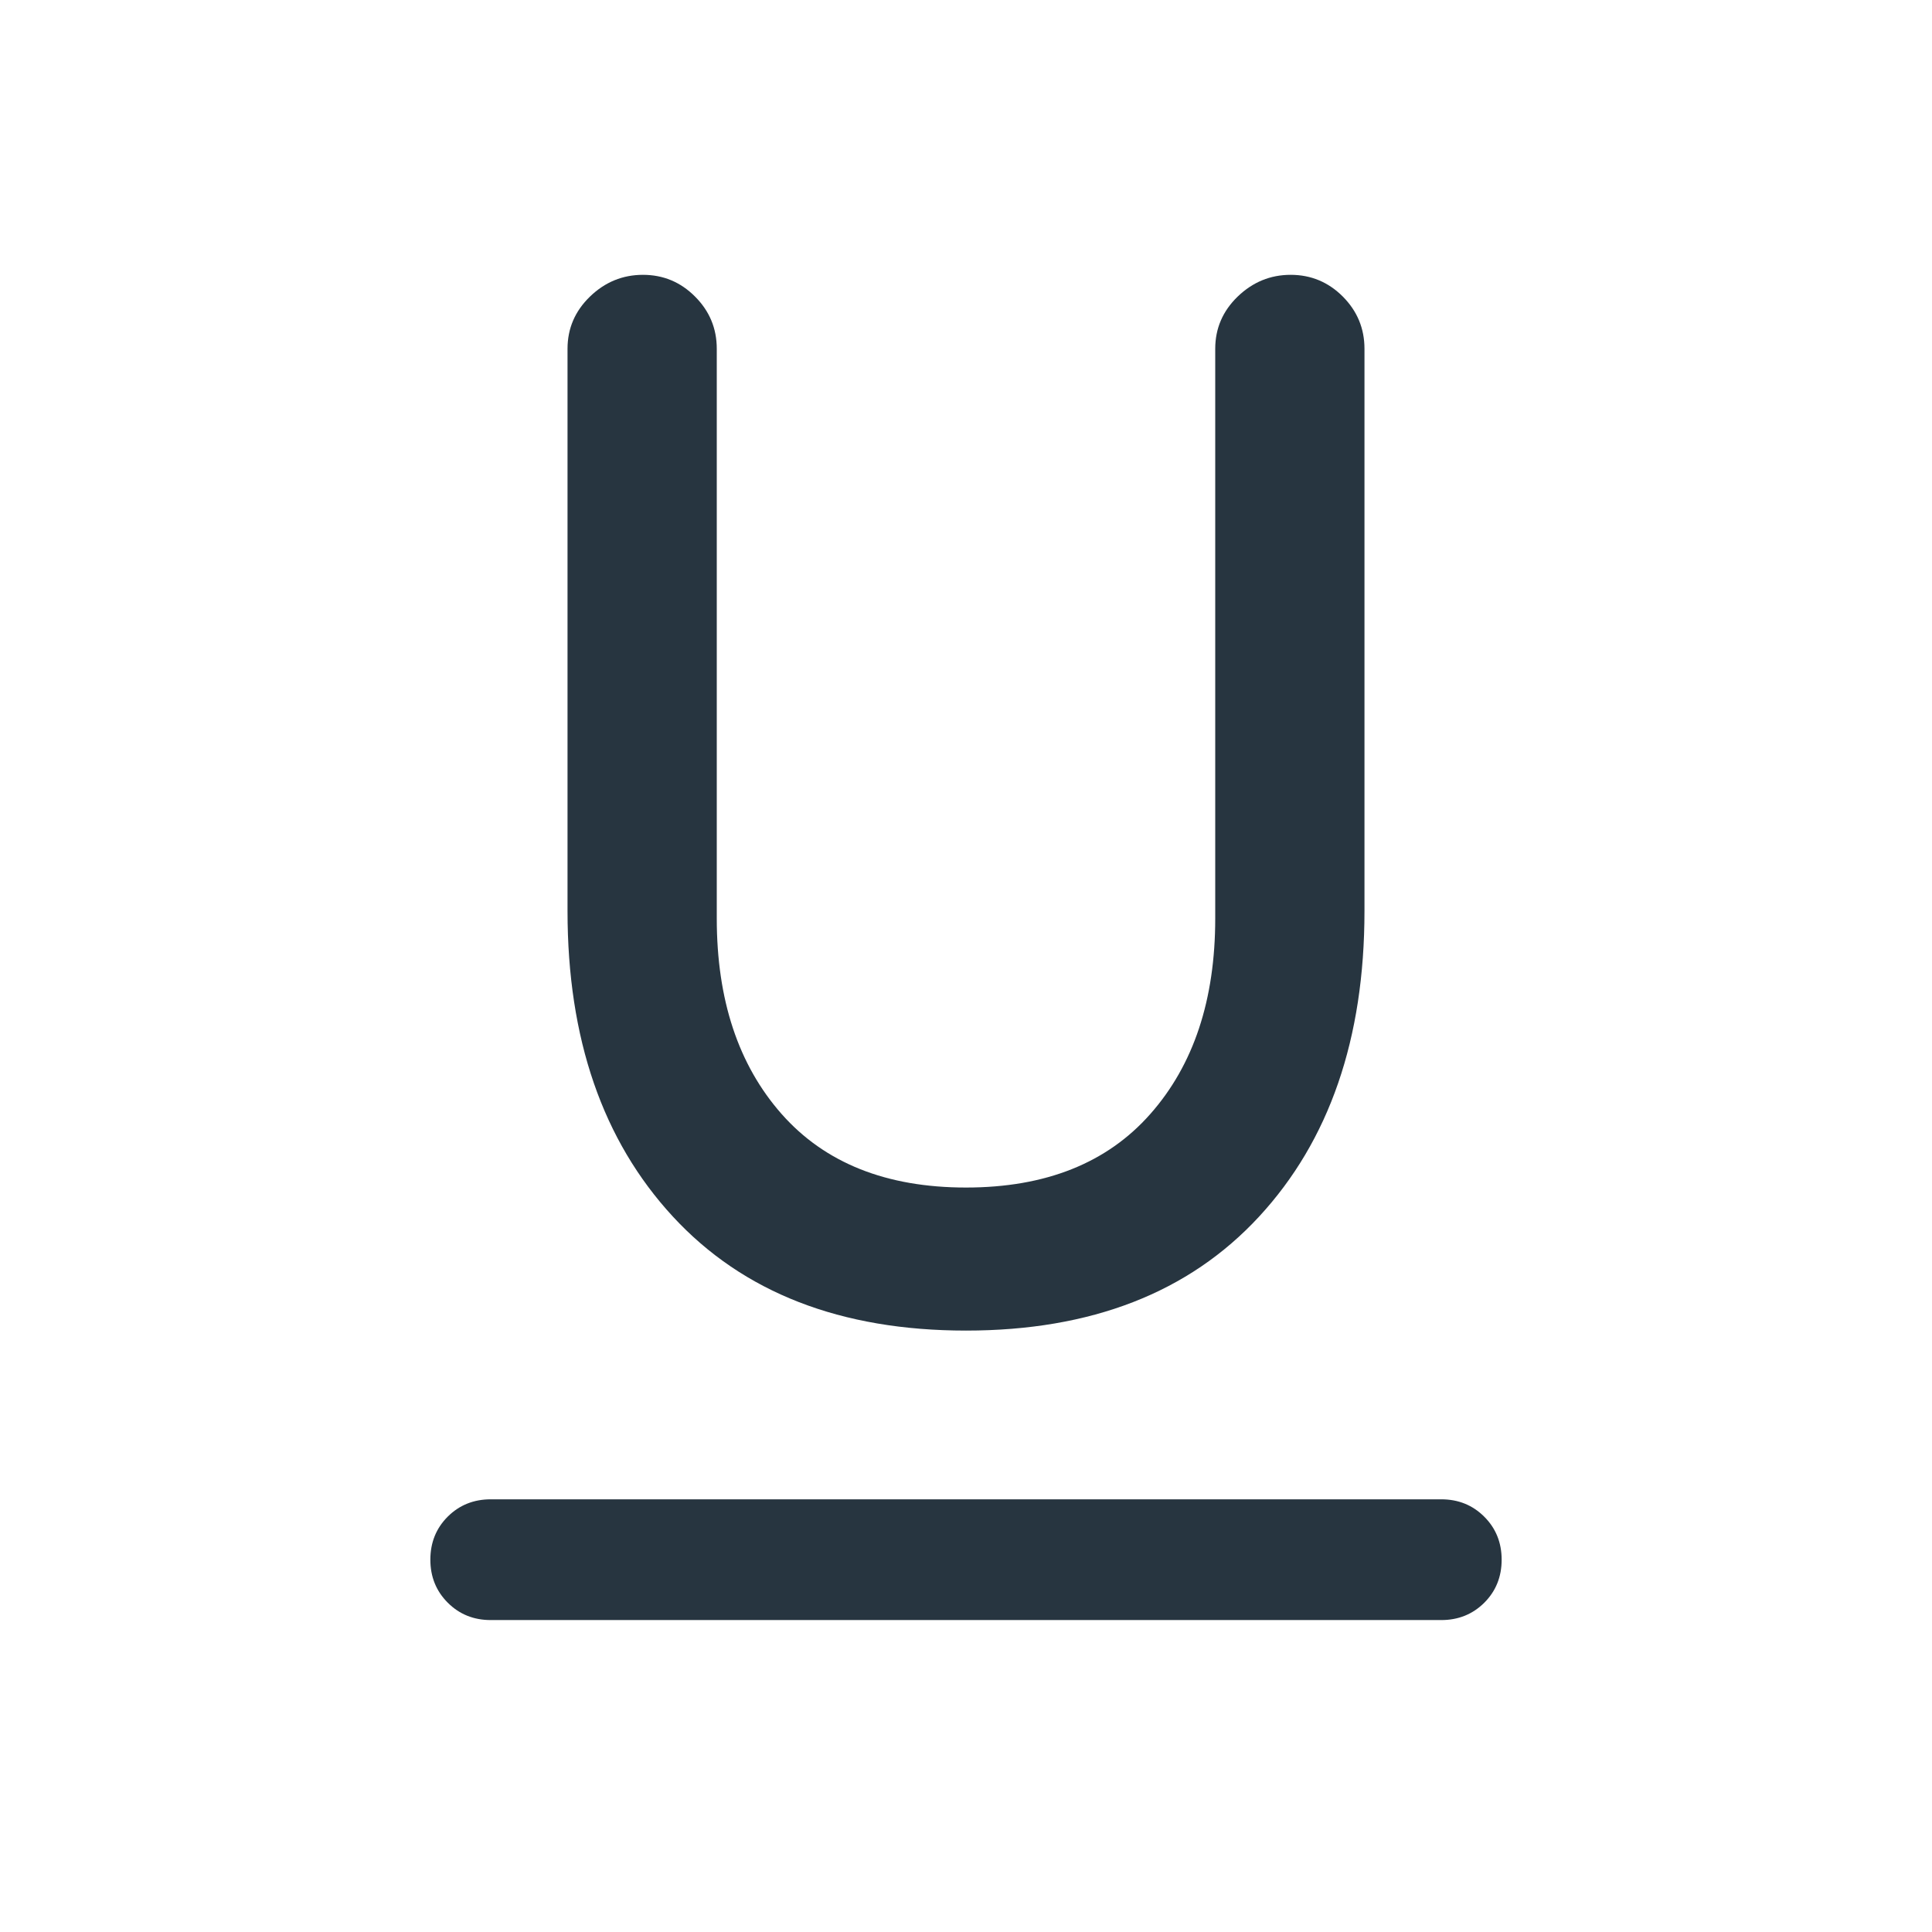 <svg width="24" height="24" viewBox="0 0 24 24" fill="none" xmlns="http://www.w3.org/2000/svg">
<path d="M6.096 20.125C5.884 20.125 5.706 20.053 5.562 19.909C5.418 19.765 5.346 19.587 5.346 19.375C5.346 19.162 5.418 18.984 5.562 18.84C5.706 18.697 5.884 18.625 6.096 18.625H17.904C18.116 18.625 18.294 18.697 18.438 18.841C18.582 18.985 18.654 19.163 18.654 19.375C18.654 19.588 18.582 19.766 18.438 19.91C18.294 20.053 18.116 20.125 17.904 20.125H6.096ZM12 16.529C10.445 16.529 9.231 16.057 8.359 15.113C7.486 14.168 7.05 12.903 7.05 11.317V4.333C7.05 4.08 7.143 3.864 7.329 3.684C7.515 3.504 7.735 3.414 7.987 3.414C8.239 3.414 8.455 3.504 8.634 3.684C8.814 3.864 8.904 4.08 8.904 4.333V11.409C8.904 12.42 9.172 13.229 9.709 13.838C10.247 14.447 11.01 14.752 12 14.752C12.99 14.752 13.753 14.447 14.29 13.838C14.828 13.229 15.096 12.42 15.096 11.409V4.333C15.096 4.08 15.189 3.864 15.375 3.684C15.562 3.504 15.781 3.414 16.033 3.414C16.285 3.414 16.501 3.504 16.681 3.684C16.86 3.864 16.95 4.08 16.95 4.333V11.317C16.95 12.903 16.514 14.168 15.641 15.113C14.769 16.057 13.555 16.529 12 16.529Z" fill="#273540"/>
</svg>
